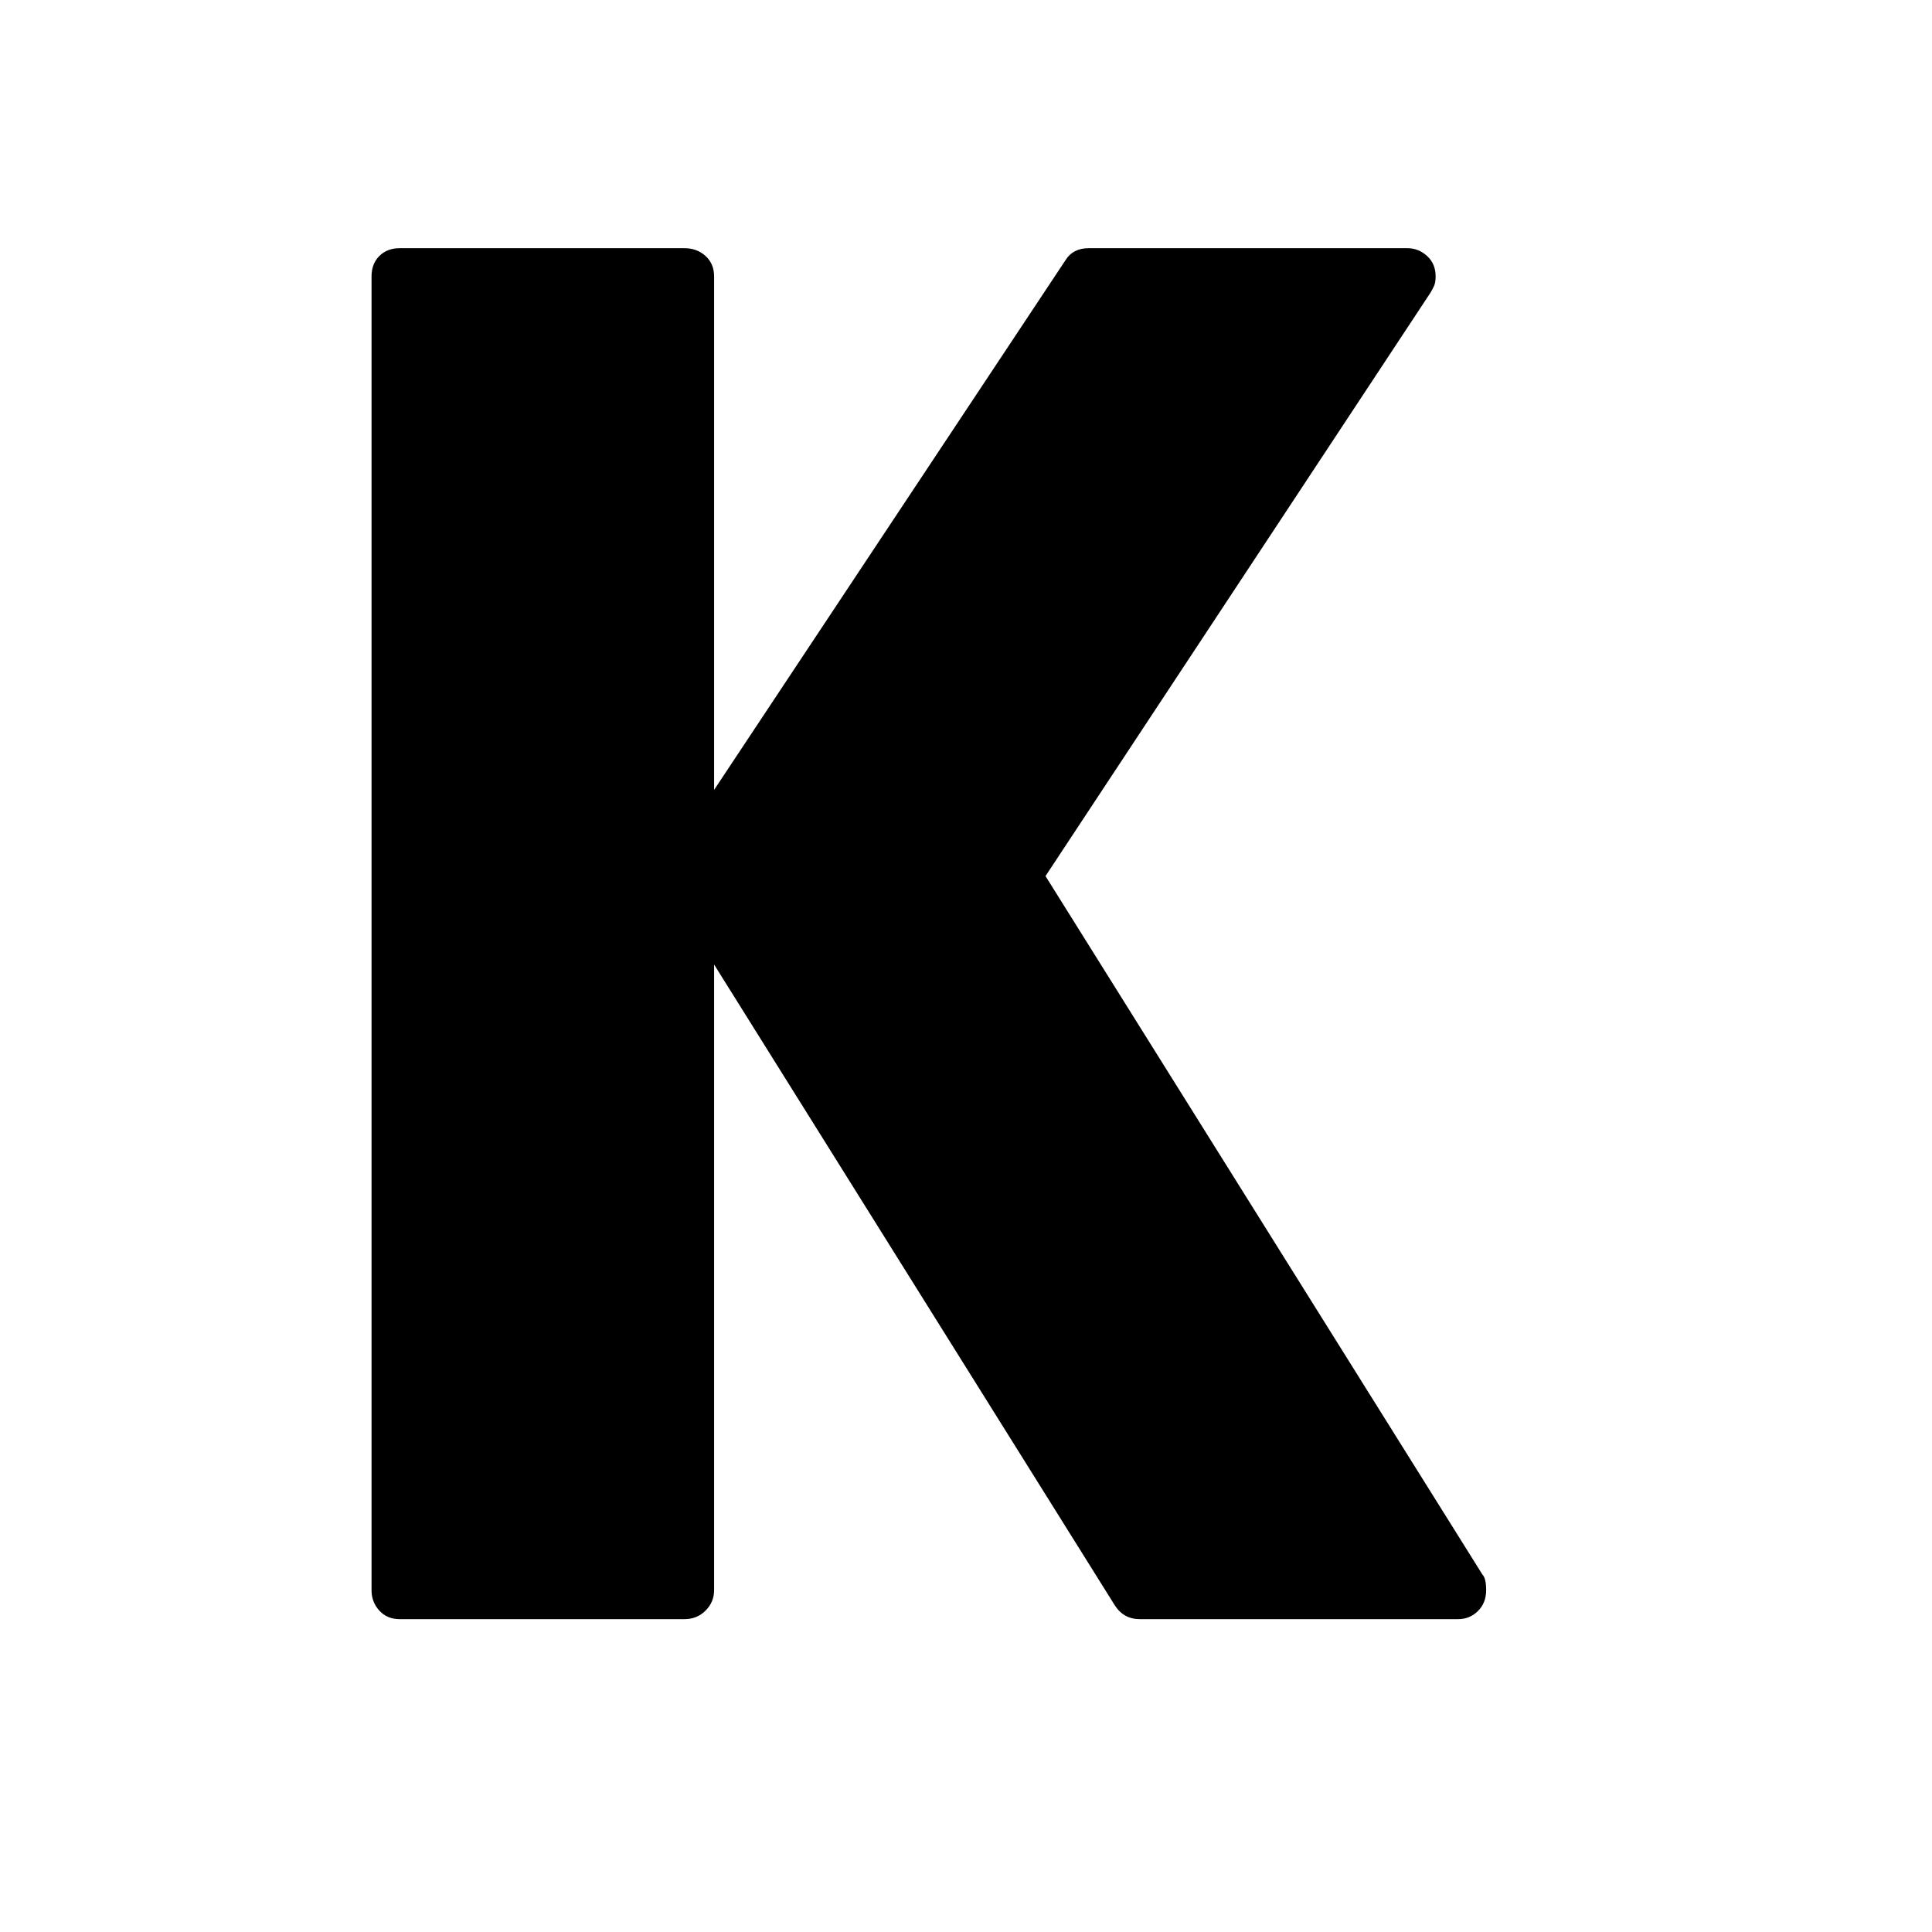 <svg xmlns="http://www.w3.org/2000/svg"
    viewBox="0 0 2600 2600">
  <!--
Digitized data copyright © 2011, Google Corporation.
Android is a trademark of Google and may be registered in certain jurisdictions.
Licensed under the Apache License, Version 2.0
http://www.apache.org/licenses/LICENSE-2.0
  -->
<path d="M2000 2140L2000 2140Q2000 2157 1989 2168 1978 2179 1962 2179L1962 2179 1534 2179Q1512 2179 1500 2160L1500 2160 961 1298 961 2140Q961 2156 949.5 2167.5 938 2179 921 2179L921 2179 538 2179Q521 2179 510.5 2167.5 500 2156 500 2140L500 2140 500 372Q500 355 510.5 344.5 521 334 538 334L538 334 921 334Q938 334 949.5 344.5 961 355 961 372L961 372 961 1063 1434 350Q1444 334 1465 334L1465 334 1894 334Q1909 334 1920.5 344.5 1932 355 1932 372L1932 372Q1932 380 1930 384.5 1928 389 1925 394L1925 394 1407 1179 1995 2119Q2000 2124 2000 2140Z"/>
</svg>